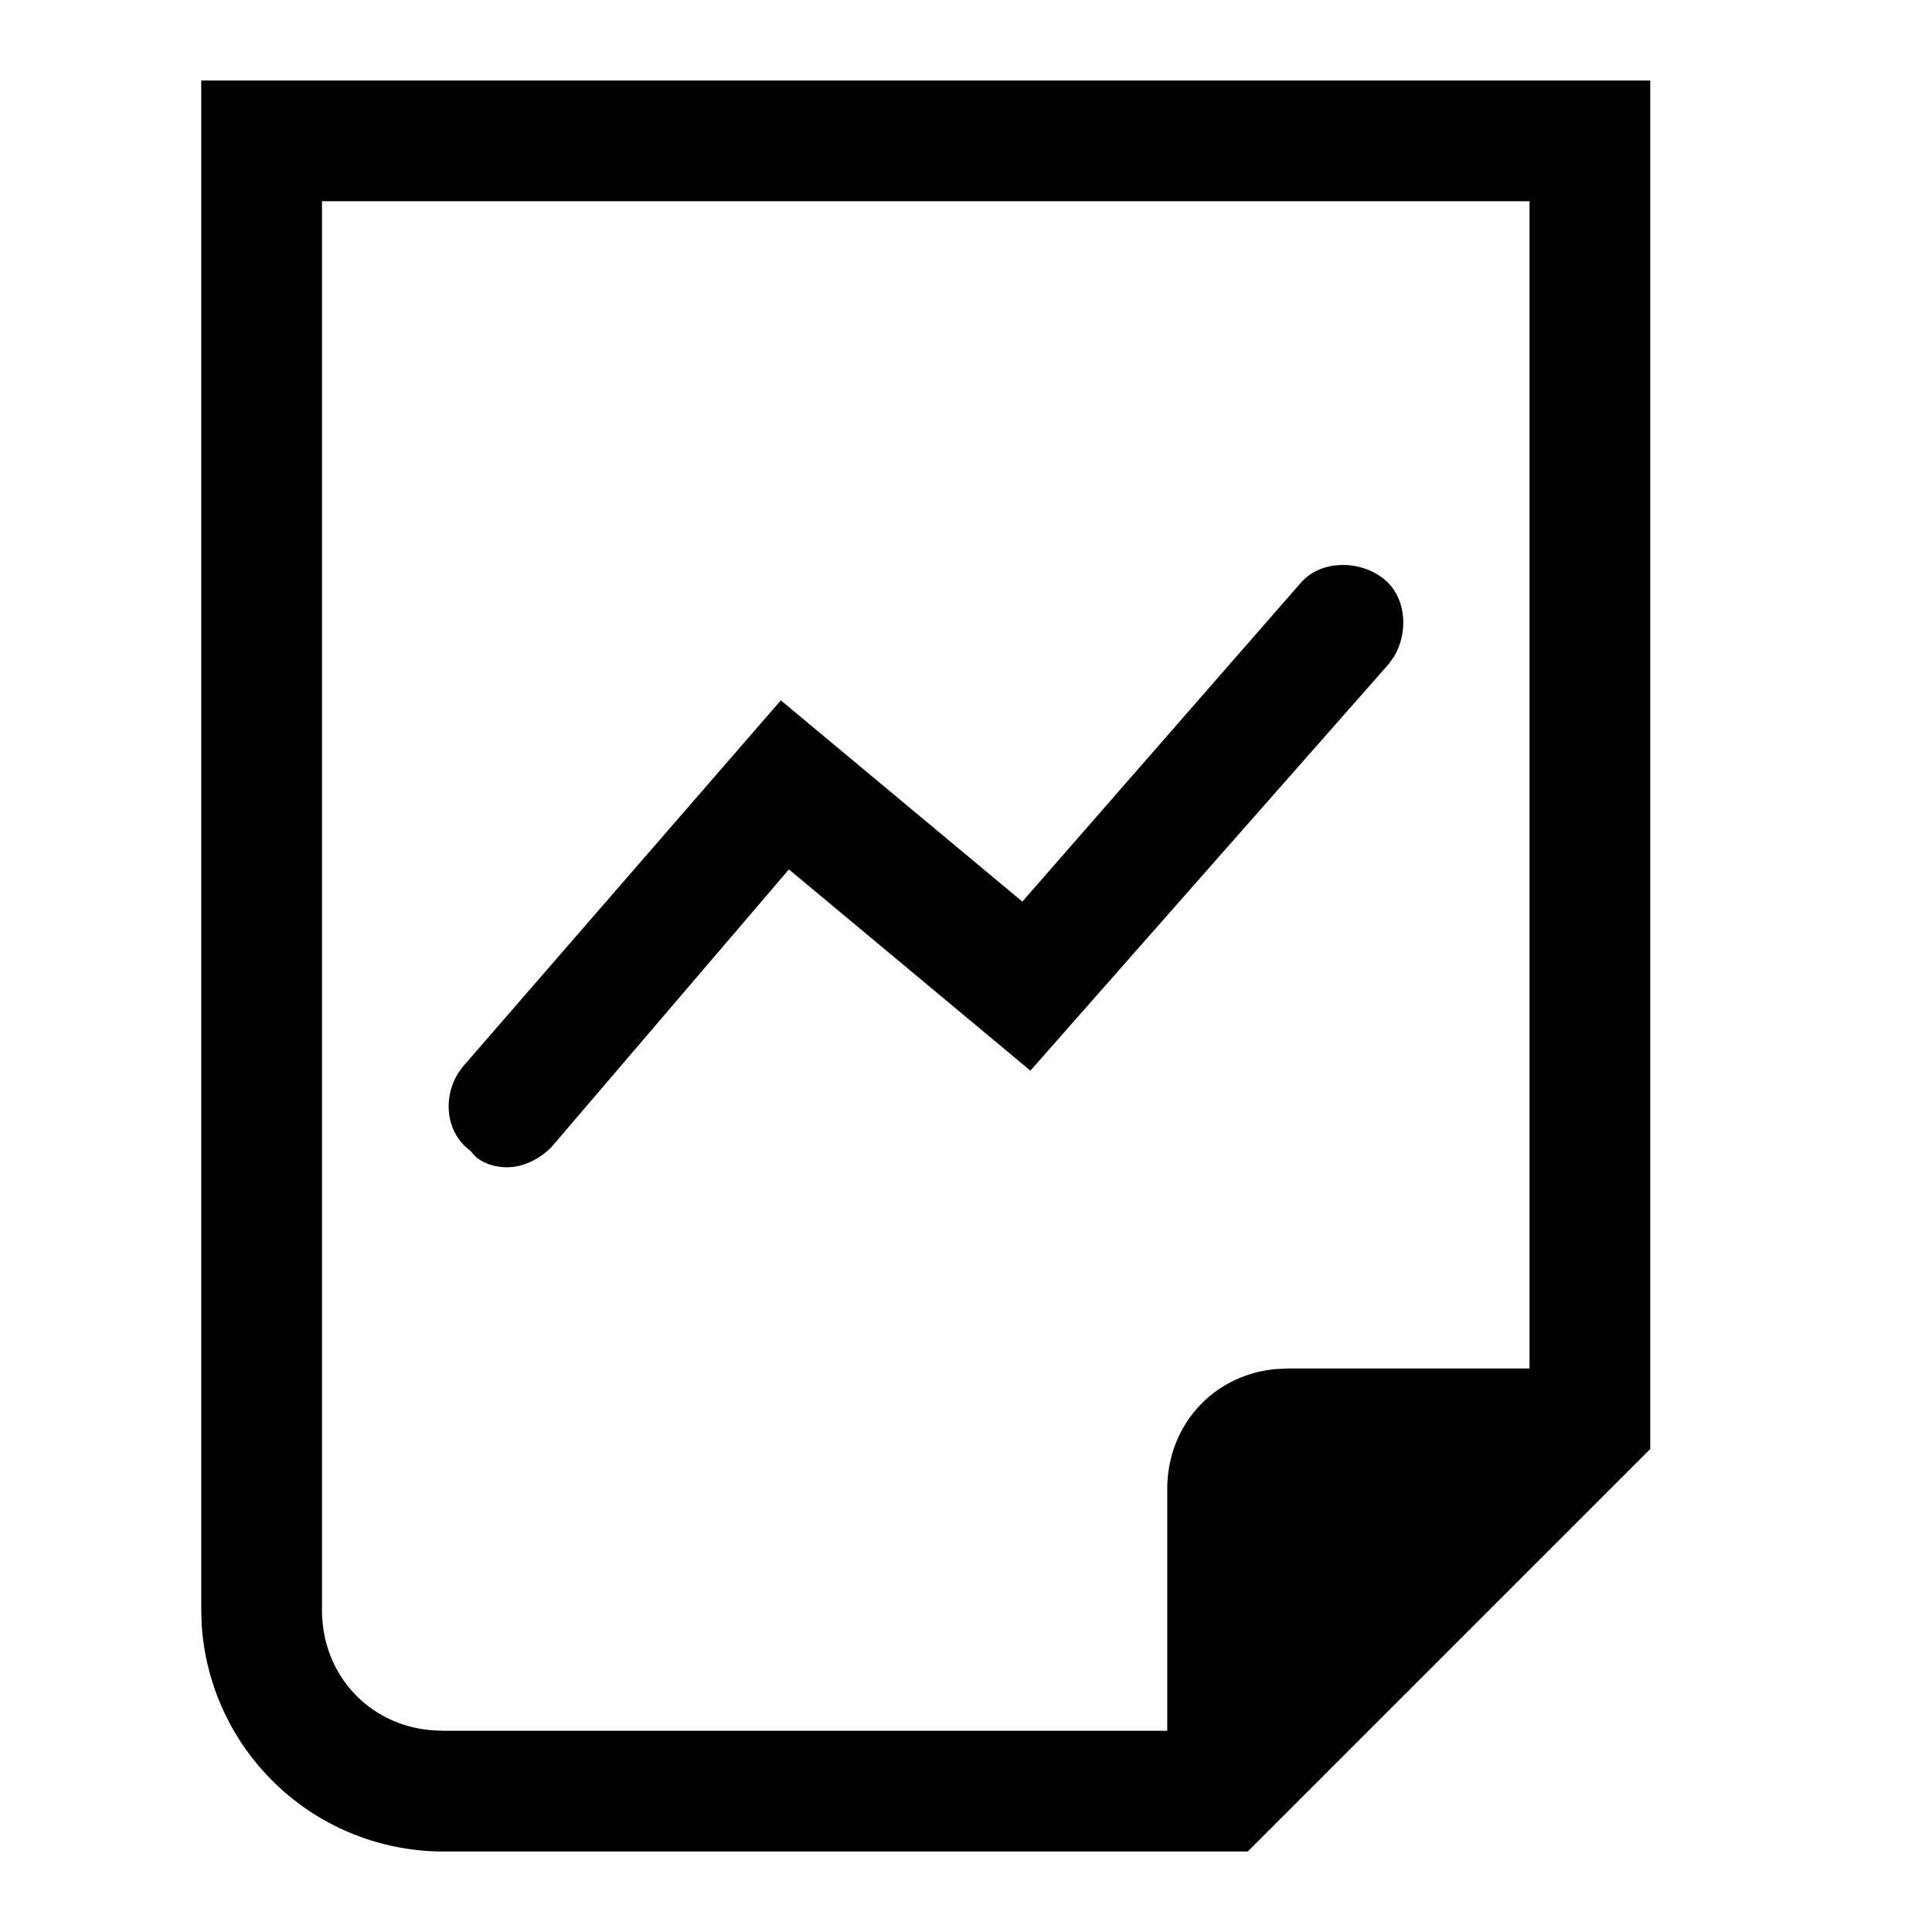 <svg width="24" height="24" xmlns="http://www.w3.org/2000/svg"><path d="M20.5 1v17l-5 5h-10a3.01 3.01 0 01-2.995-2.824L2.5 20V1h18zM19 2.5H4V20c0 .8.576 1.423 1.352 1.493l.148.007h9v-3c0-.8.576-1.423 1.352-1.493L16 17h3V2.5zm-2.85 4.75c.25-.3.75-.3 1.05-.05.273.227.298.661.112.964l-.062.086-4.45 5.05-3-2.5-2.95 3.45c-.15.15-.35.25-.55.25-.15 0-.35-.05-.45-.2-.32-.23-.348-.668-.157-.971l.057-.079L9.7 8.7l3 2.5 3.45-3.95z" fill="#000" fill-rule="evenodd"/></svg>